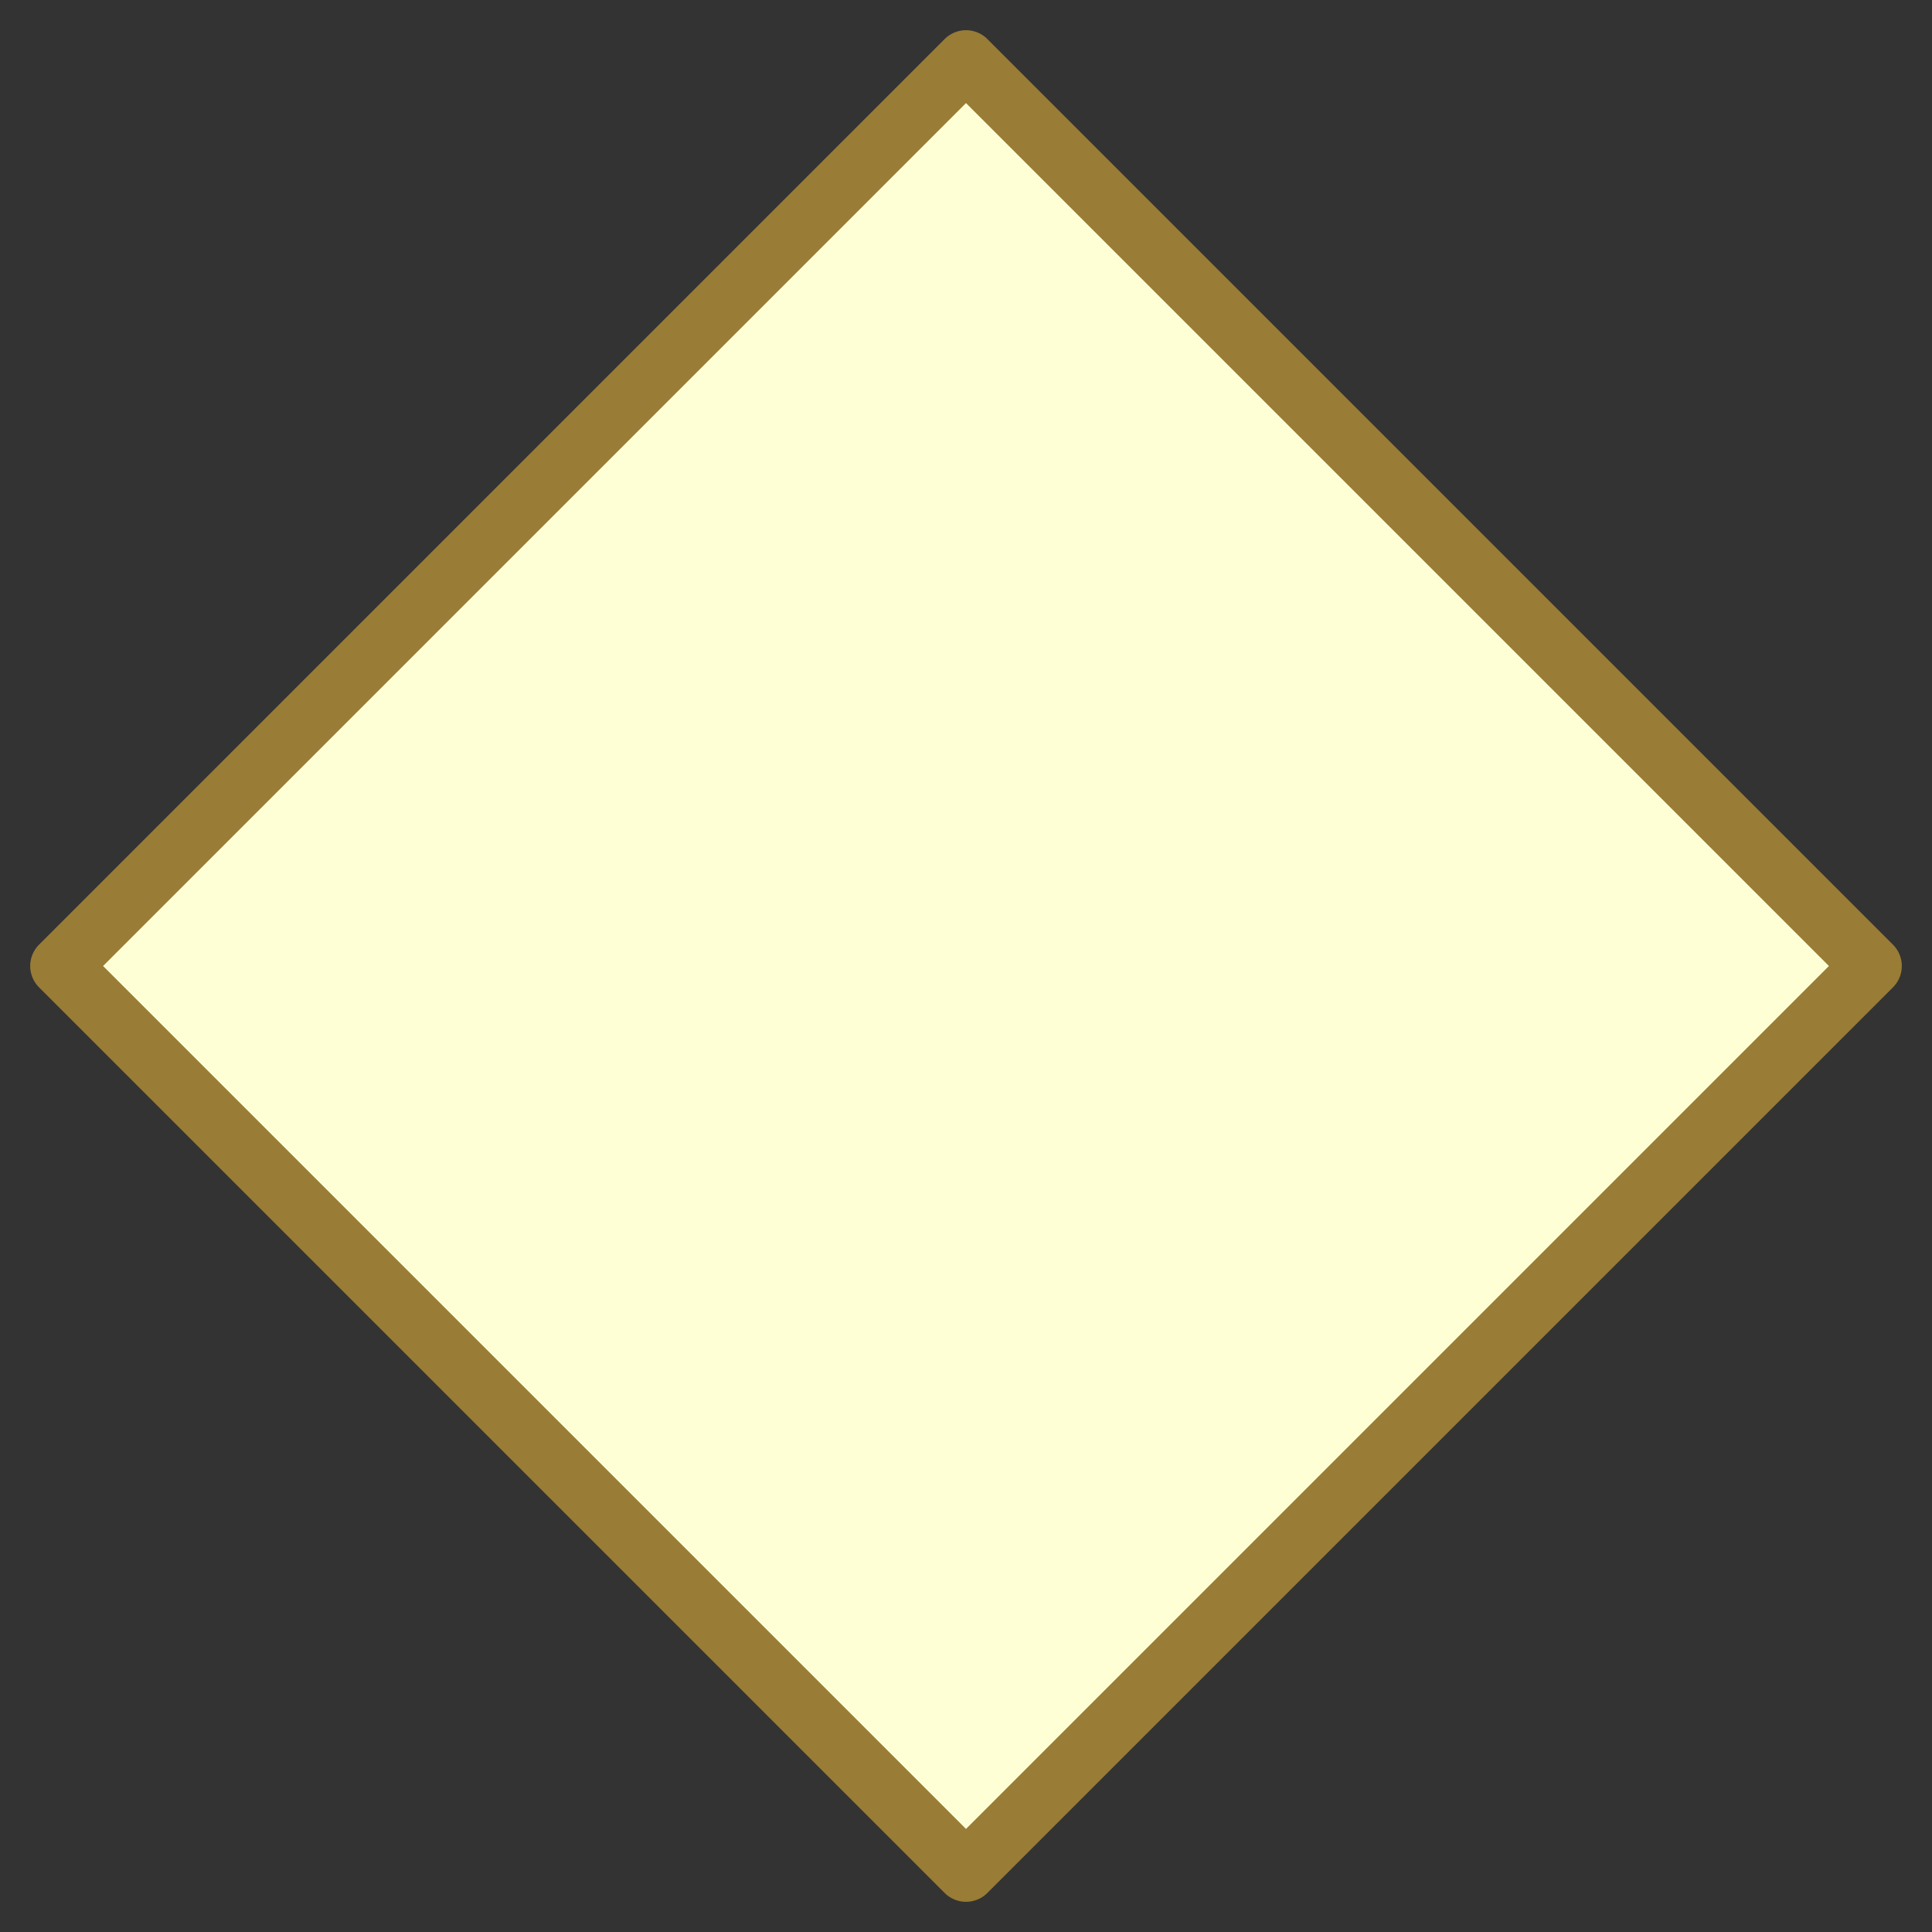 <?xml version="1.0" encoding="UTF-8" standalone="no"?>
<svg width="32px" height="32px"
  xmlns:svg="http://www.w3.org/2000/svg" xmlns="http://www.w3.org/2000/svg"
  xmlns:xlink="http://www.w3.org/1999/xlink" version="1.1">
  <rect width="100%" height="100%" fill="#333333" stroke="none"/>
  <path stroke="#997C35" stroke-width="1" stroke-linejoin="round" fill="#FFFFD6" d="M16,1 L31,16 L16,31 L1,16 Z"></path>
</svg>
